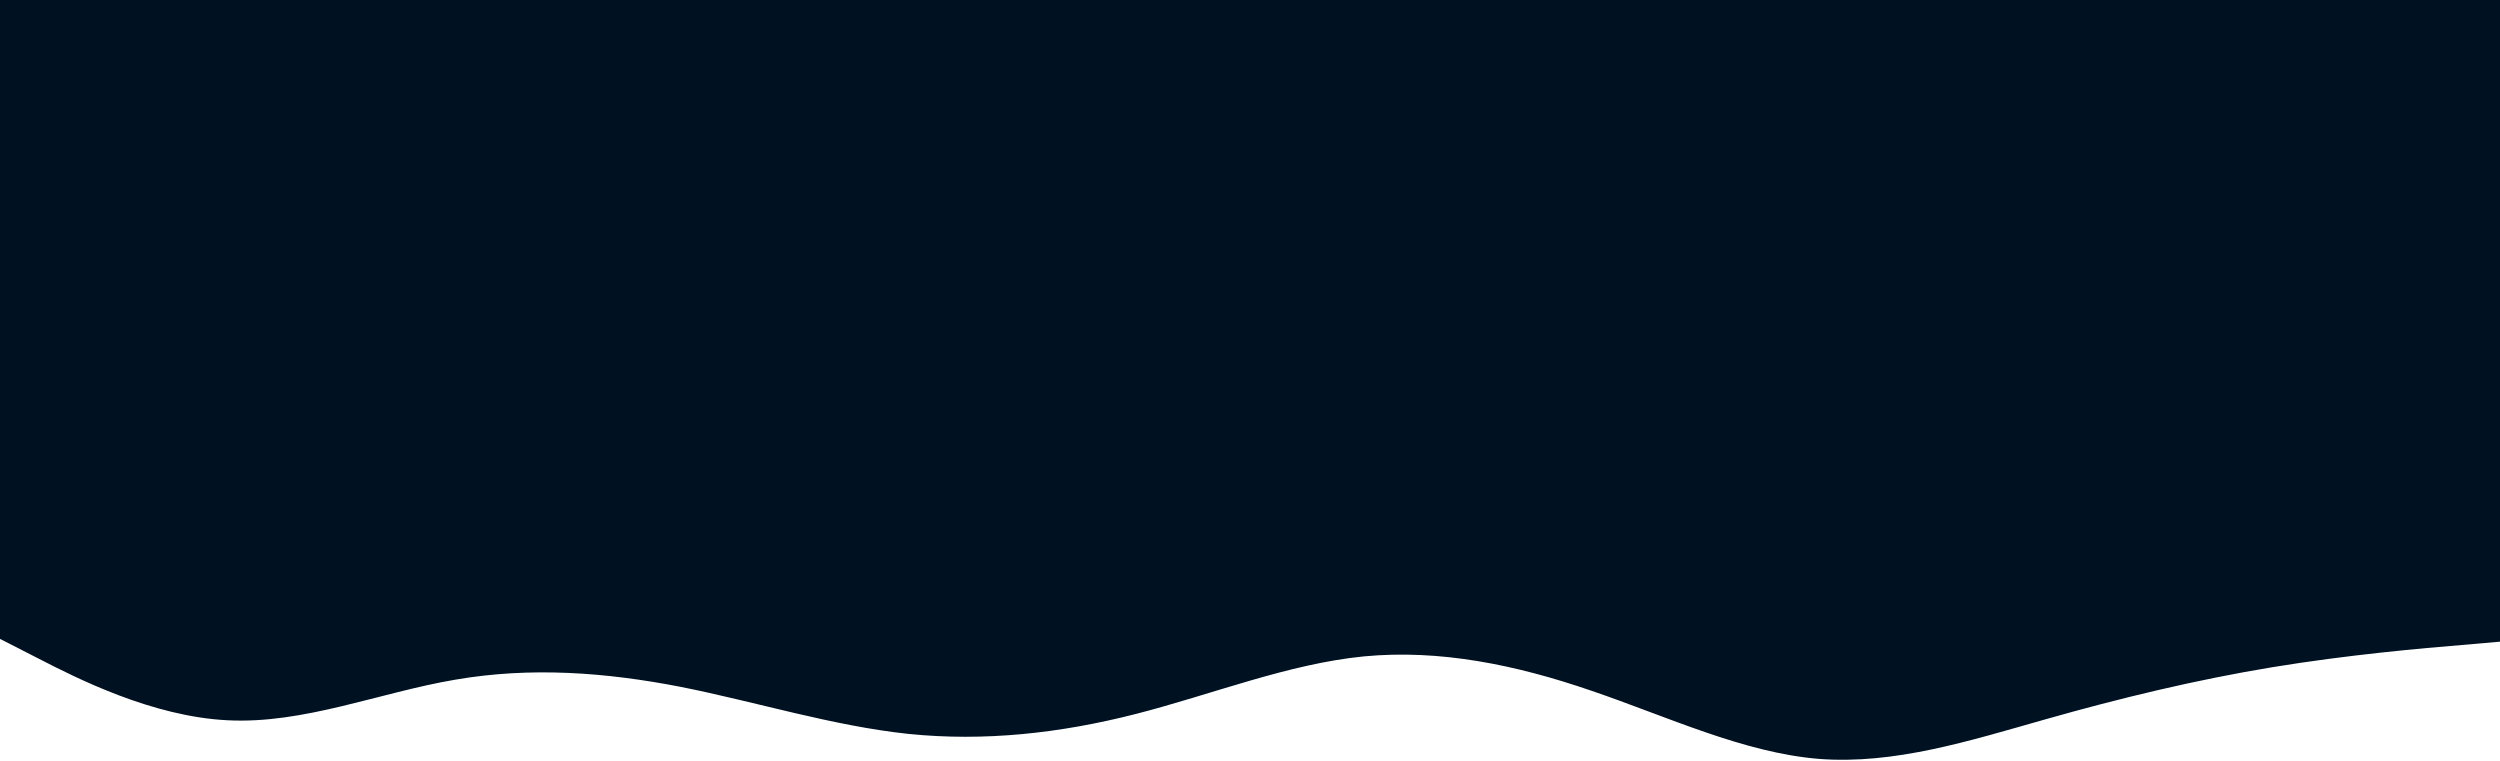 <svg width="900" height="274" viewBox="0 0 900 274" fill="none" xmlns="http://www.w3.org/2000/svg">
<path d="M0 230L13.7 237C27.3 244 54.7 258 82 259.3C109.3 260.7 136.7 249.3 163.8 244.7C191 240 218 242 245.2 247.3C272.3 252.7 299.7 261.3 327 264.2C354.3 267 381.7 264 409 257C436.3 250 463.7 239 491 236.3C518.3 233.7 545.7 239.3 573 248.7C600.3 258 627.7 271 654.8 273.2C682 275.3 709 266.7 736.2 259C763.3 251.3 790.7 244.7 818 240.2C845.3 235.7 872.7 233.3 886.3 232.2L900 231V0H886.3C872.7 0 845.3 0 818 0C790.7 0 763.3 0 736.2 0C709 0 682 0 654.8 0C627.7 0 600.3 0 573 0C545.7 0 518.3 0 491 0C463.7 0 436.3 0 409 0C381.7 0 354.3 0 327 0C299.7 0 272.3 0 245.2 0C218 0 191 0 163.8 0C136.7 0 109.3 0 82 0C54.7 0 27.3 0 13.7 0H0V230Z" fill="#001122"/>
</svg>

